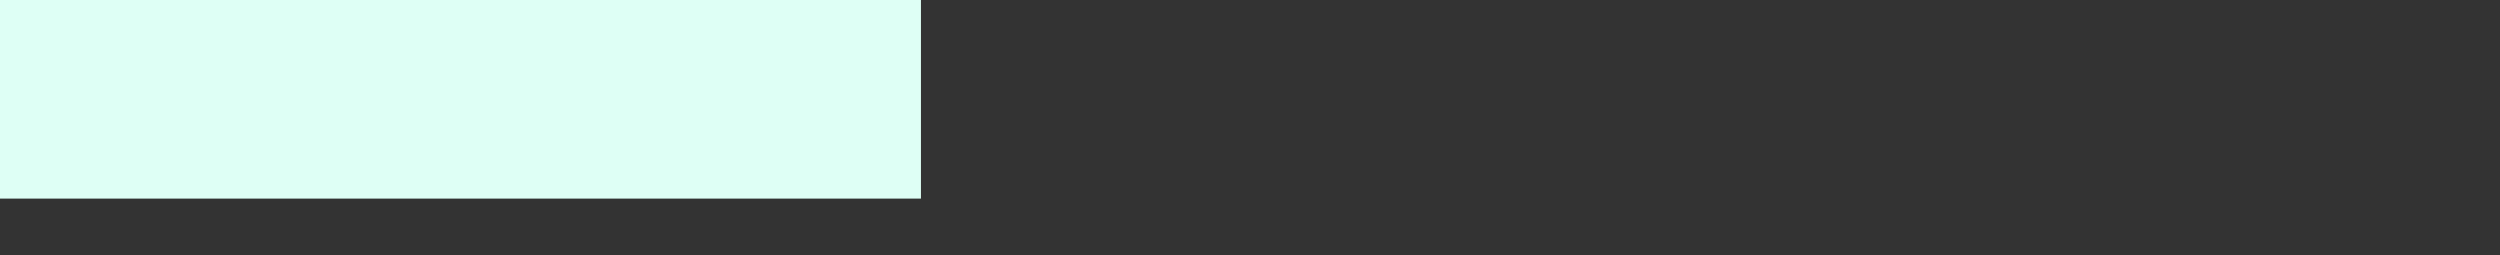 <svg xmlns="http://www.w3.org/2000/svg" width="1284" height="131" viewBox="0 0 1284 131">
  <rect x="0" y="0" width="1284" height="131" fill="#333333" stroke="none"/>
  <g id="Grupo_89744" data-name="Grupo 89744" transform="translate(-136 -11777)">
    <rect id="Rectángulo_15103" data-name="Rectángulo 15103" width="473" height="102" transform="translate(136 11777)" fill="#defff5"/>
    <rect id="Rectángulo_15281" data-name="Rectángulo 15281" width="1284" height="131" transform="translate(136 11777)" fill="none"/>
  </g>
</svg>
